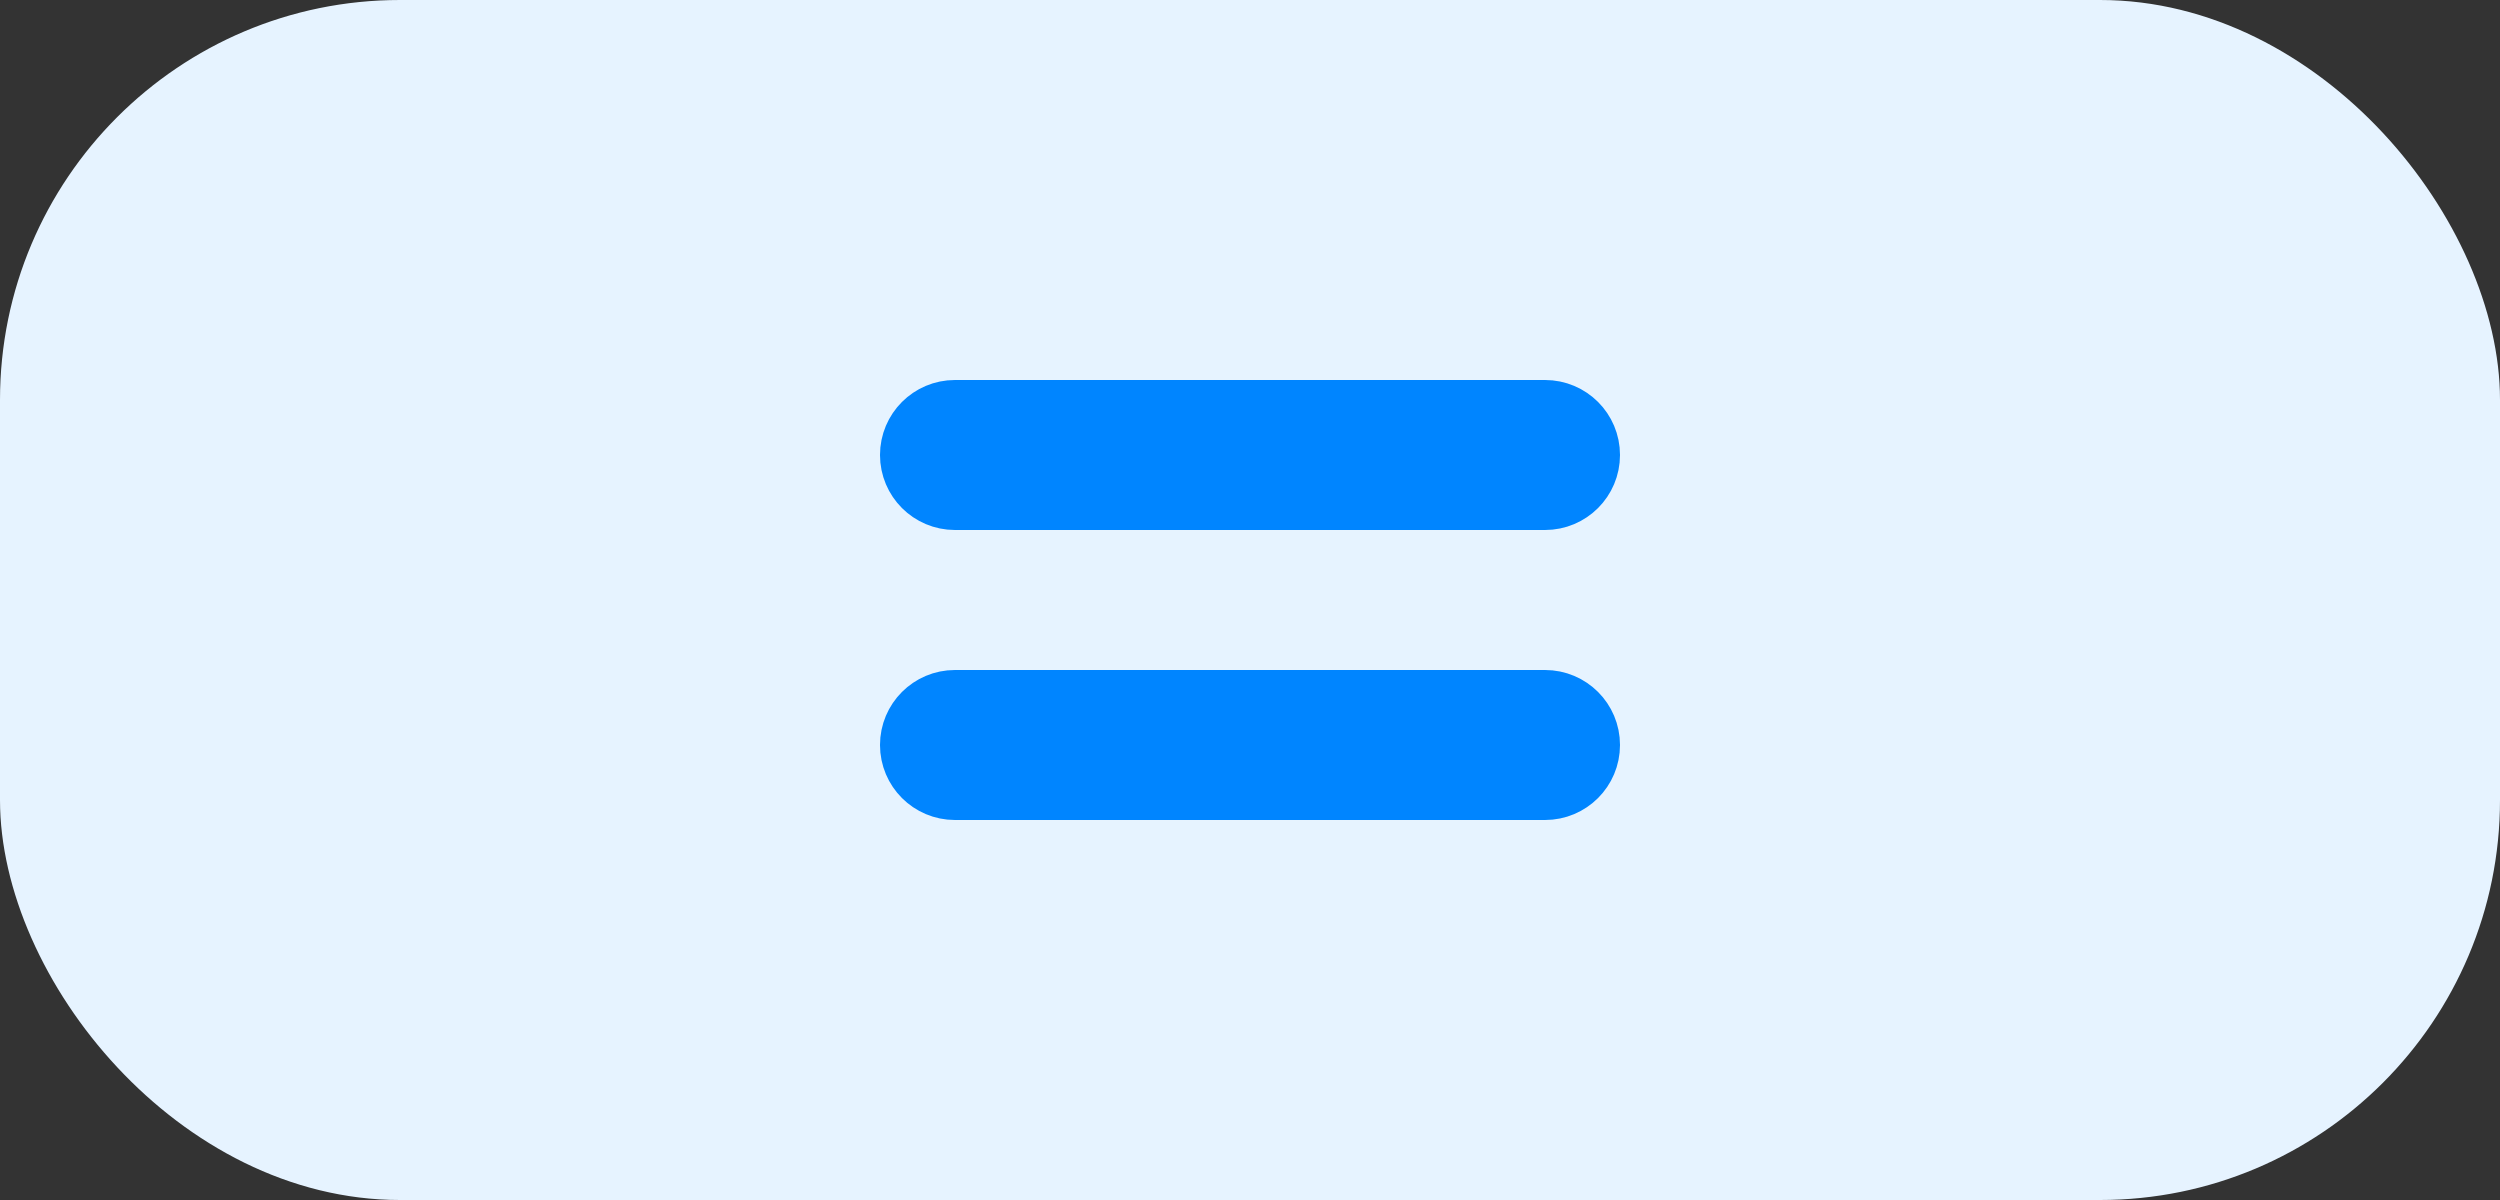 <svg width="25" height="12" viewBox="0 0 25 12" fill="none" xmlns="http://www.w3.org/2000/svg">
<rect x="0" y="0" width="25" height="12" fill="#333333" stroke="none"/>
<rect width="25" height="12" rx="4" fill="#E6F3FF"/>
<path d="M9 4.55C9 4.854 9.246 5.1 9.55 5.1H15.45C15.754 5.1 16 4.854 16 4.55V4.55C16 4.246 15.754 4 15.45 4H9.55C9.246 4 9 4.246 9 4.55V4.55ZM9 7.45C9 7.754 9.246 8 9.55 8H15.45C15.754 8 16 7.754 16 7.45V7.45C16 7.146 15.754 6.9 15.45 6.9H9.55C9.246 6.9 9 7.146 9 7.45V7.45Z" fill="#0085FF" stroke="#0085FF" stroke-width="0.4"/>
</svg>
